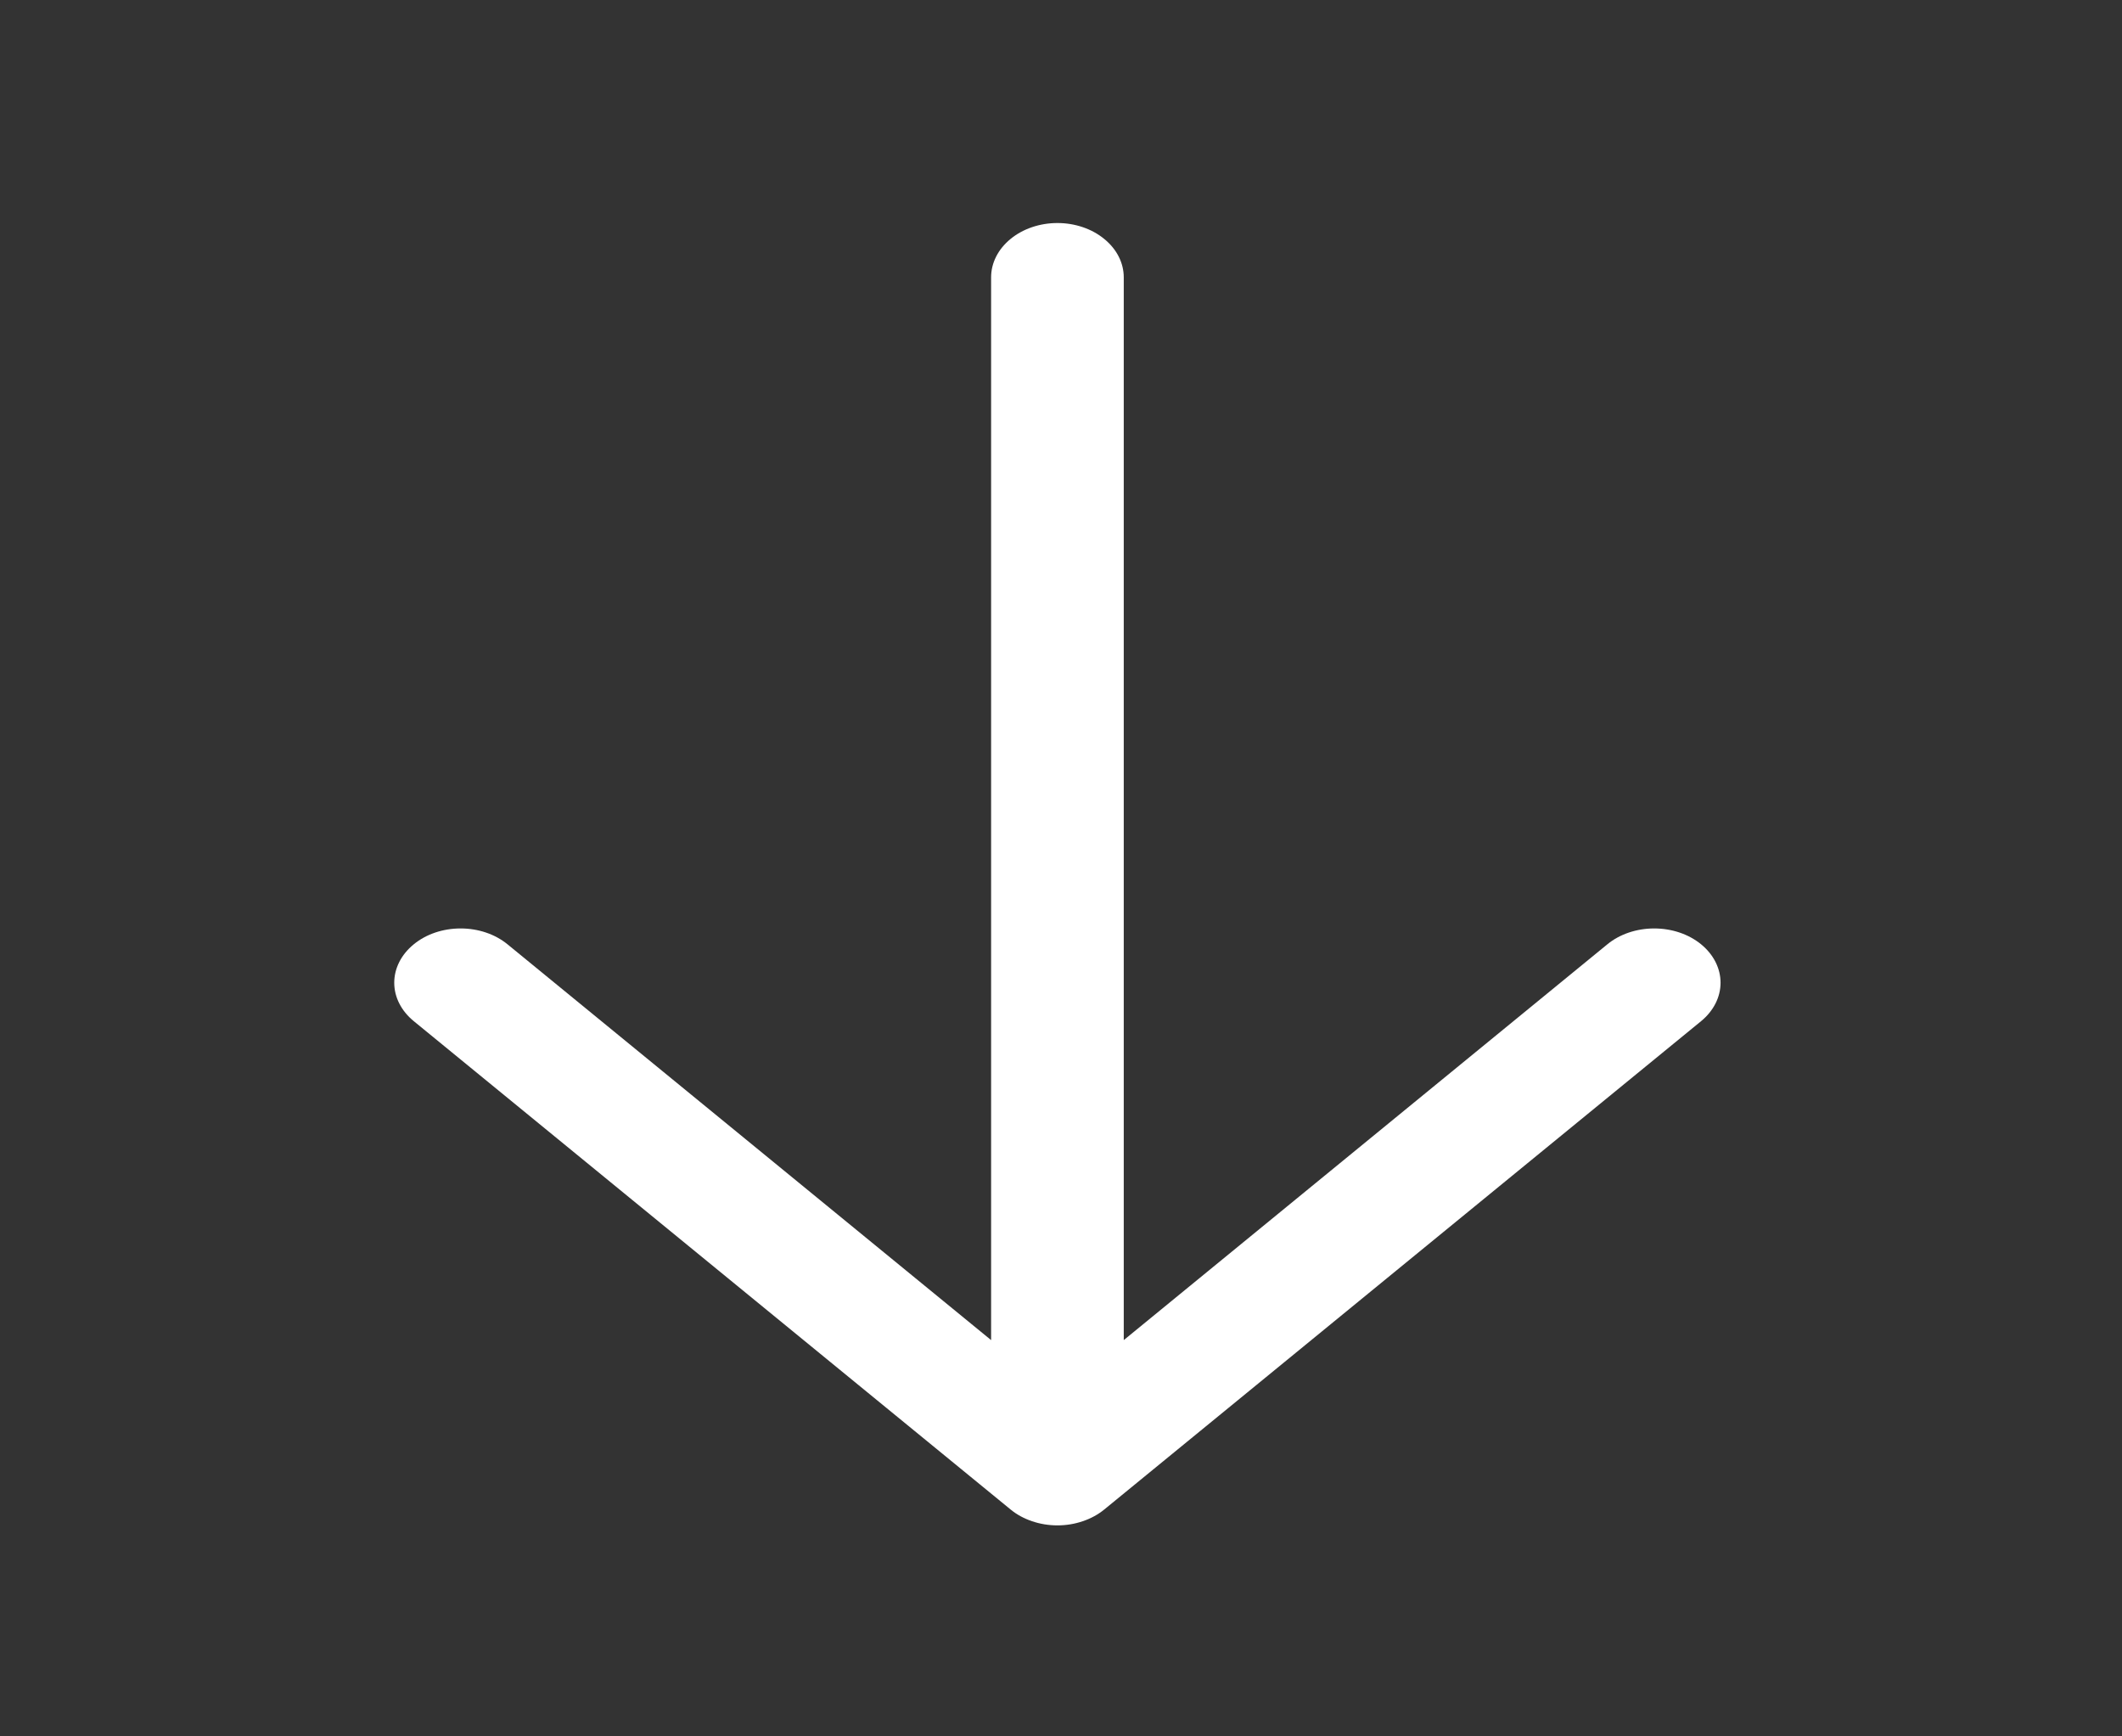 <svg width="33" height="27" viewBox="0 0 33 27" fill="none" xmlns="http://www.w3.org/2000/svg">
<rect x="0" y="0" width="33" height="27" fill="#333333" stroke="none"/>
<path d="M26.455 15.878L17.174 23.471C17.078 23.55 16.964 23.612 16.839 23.654C16.714 23.697 16.58 23.719 16.444 23.719C16.309 23.719 16.174 23.697 16.049 23.654C15.924 23.612 15.81 23.55 15.715 23.471L6.434 15.878C6.24 15.719 6.131 15.505 6.131 15.281C6.131 15.057 6.24 14.842 6.434 14.684C6.627 14.525 6.889 14.437 7.163 14.437C7.437 14.437 7.699 14.525 7.893 14.684L15.413 20.838V4.312C15.413 4.088 15.522 3.874 15.715 3.716C15.908 3.557 16.171 3.468 16.444 3.468C16.718 3.468 16.98 3.557 17.173 3.716C17.367 3.874 17.476 4.088 17.476 4.312V20.838L24.996 14.684C25.189 14.525 25.452 14.437 25.725 14.437C25.999 14.437 26.261 14.525 26.455 14.684C26.648 14.842 26.757 15.057 26.757 15.281C26.757 15.505 26.648 15.719 26.455 15.878Z" fill="white"/>
</svg>
